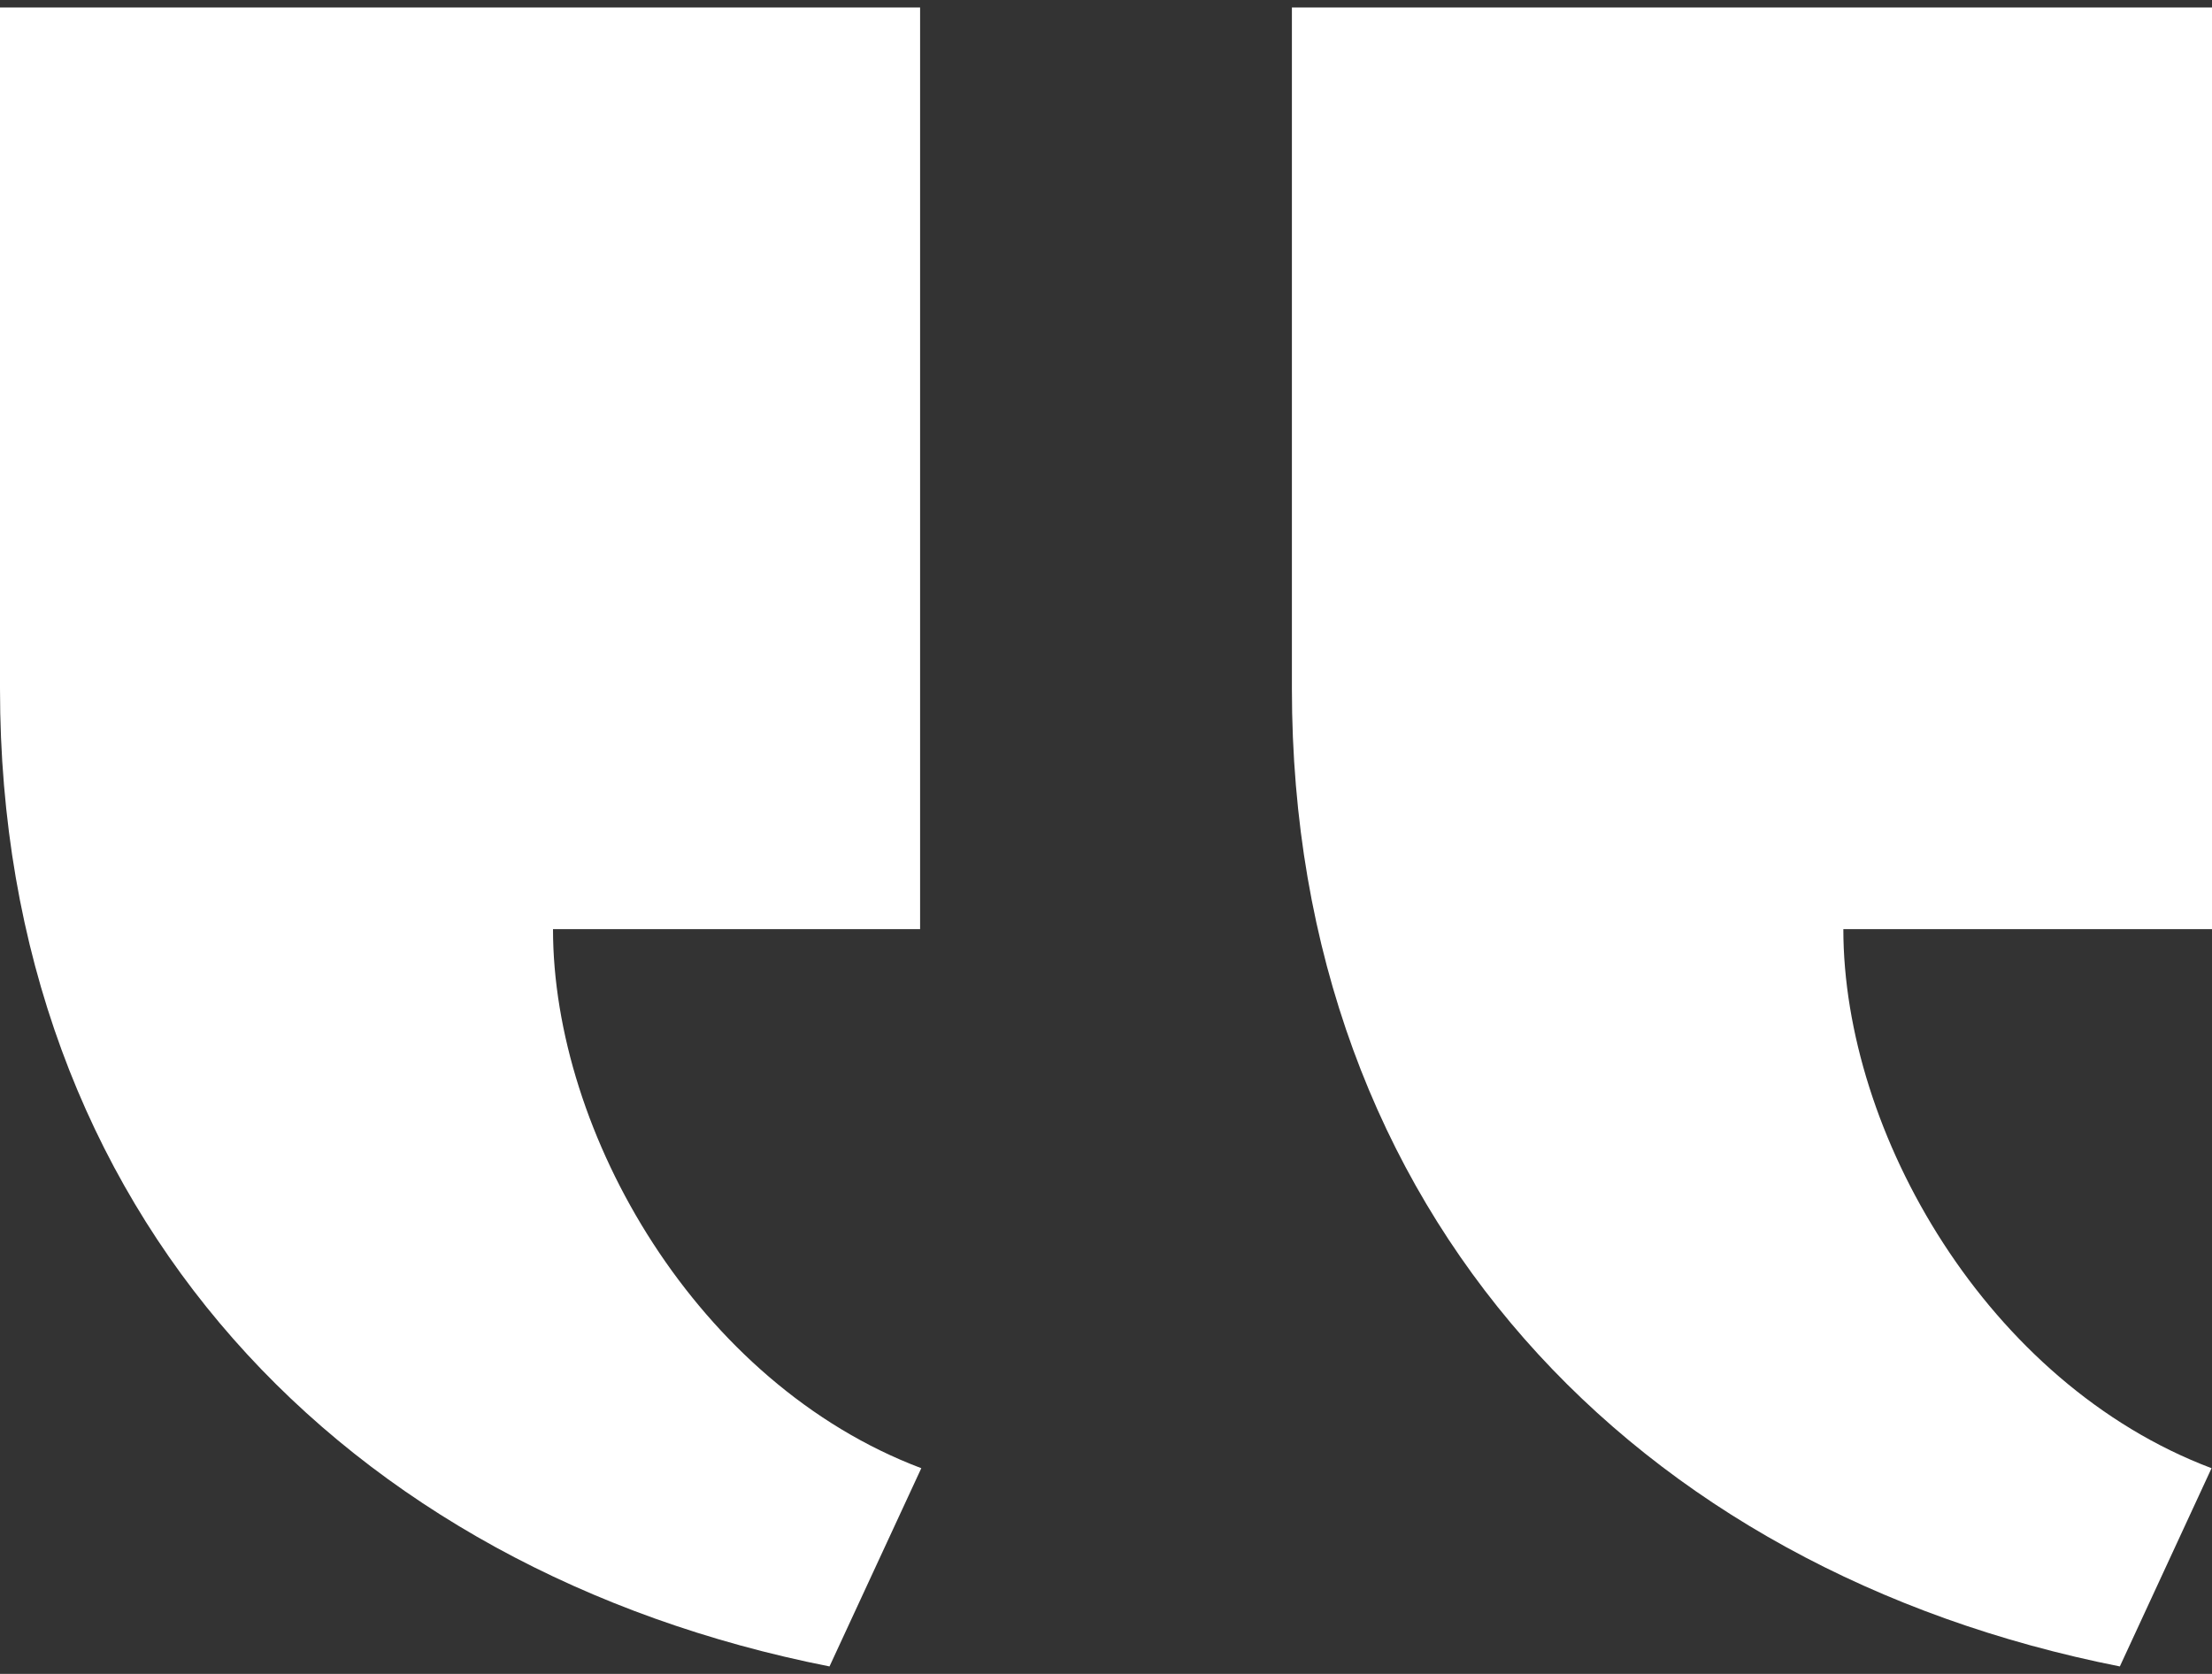 <svg width="74" height="56" viewBox="0 0 74 56" fill="none" xmlns="http://www.w3.org/2000/svg">
<rect x="0" y="0" width="74" height="56" fill="#333333" stroke="none"/>
<path d="M43.219 0.25V23.039C43.219 40.626 54.723 52.546 70.917 55.75L73.985 49.118C66.486 46.29 61.667 37.901 61.667 31.083H74V0.25H43.219ZM0 0.25V23.039C0 40.626 11.556 52.55 27.75 55.75L30.821 49.118C23.319 46.29 18.5 37.901 18.5 31.083H30.781V0.25H0Z" fill="white"/>
</svg>
